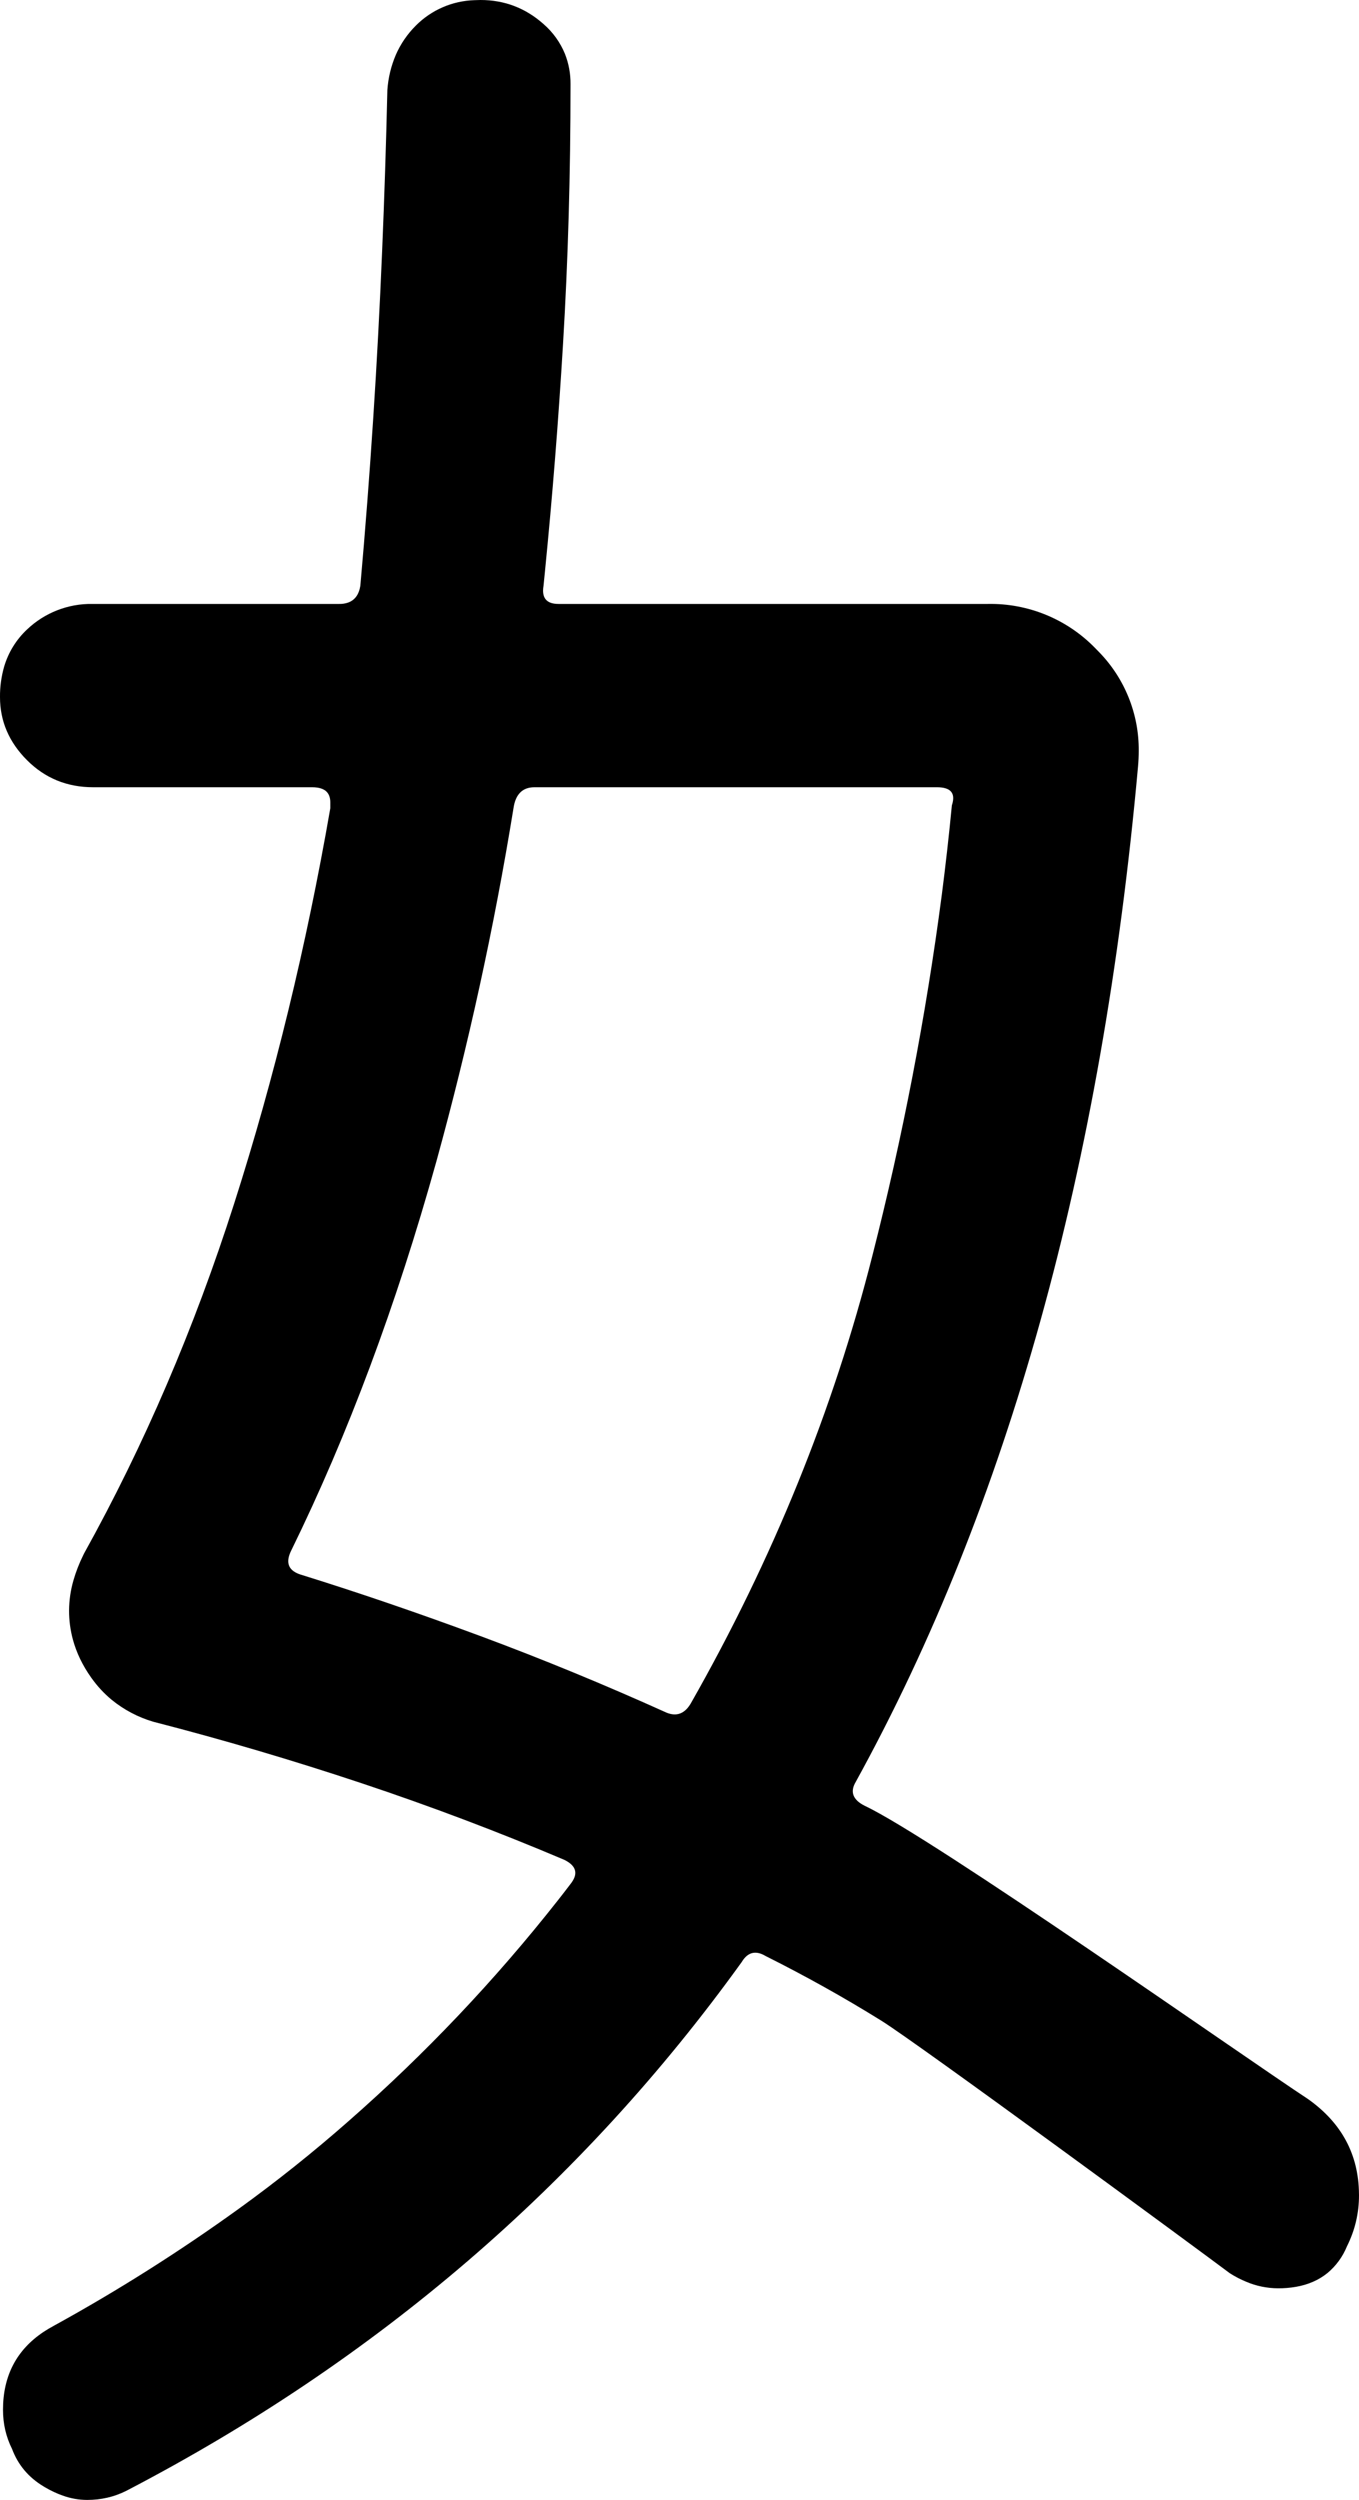 <?xml version="1.0" encoding="utf-8"?>
<svg viewBox="255.37 17.633 45.258 83.2" width="45.258" height="83.2" xmlns="http://www.w3.org/2000/svg">
  <path d="M 266.37 44.533 L 266.37 44.333 C 266.371 44.26 266.359 44.186 266.333 44.117 C 266.266 43.946 266.106 43.852 265.853 43.836 C 265.825 43.835 265.798 43.834 265.77 43.833 L 258.47 43.833 C 257.603 43.833 256.87 43.533 256.27 42.933 C 255.67 42.333 255.37 41.633 255.37 40.833 C 255.367 40.492 255.413 40.152 255.507 39.823 C 255.646 39.349 255.909 38.921 256.27 38.583 C 256.856 38.025 257.639 37.719 258.449 37.733 C 258.456 37.733 258.463 37.733 258.47 37.733 L 266.67 37.733 C 266.764 37.735 266.857 37.721 266.946 37.693 C 267.179 37.617 267.32 37.431 267.37 37.133 C 267.7 33.423 267.942 29.705 268.096 25.983 C 268.171 24.201 268.229 22.417 268.27 20.633 C 268.297 20.23 268.392 19.835 268.55 19.463 C 268.709 19.097 268.937 18.765 269.22 18.483 C 269.737 17.964 270.434 17.662 271.167 17.639 C 271.235 17.636 271.302 17.634 271.37 17.633 C 272.17 17.633 272.87 17.9 273.47 18.433 C 273.783 18.704 274.028 19.045 274.185 19.428 C 274.311 19.748 274.373 20.09 274.37 20.433 C 274.37 23.433 274.287 26.317 274.12 29.083 C 273.969 31.608 273.769 34.129 273.519 36.645 C 273.503 36.808 273.487 36.971 273.47 37.133 C 273.403 37.533 273.57 37.733 273.97 37.733 L 288.27 37.733 C 289.605 37.708 290.892 38.234 291.827 39.187 C 291.876 39.235 291.923 39.284 291.97 39.333 C 292.828 40.213 293.303 41.396 293.293 42.624 C 293.293 42.794 293.285 42.964 293.27 43.133 C 292.07 56.467 288.937 67.733 283.87 76.933 C 283.67 77.267 283.77 77.533 284.17 77.733 C 286.437 78.8 296.795 86.09 298.928 87.49 C 300.05 88.283 300.616 89.337 300.627 90.652 C 300.627 90.665 300.628 90.678 300.628 90.69 C 300.628 91.29 300.495 91.857 300.228 92.39 C 300.087 92.738 299.863 93.045 299.575 93.284 C 299.288 93.516 298.939 93.669 298.528 93.741 C 298.33 93.775 298.129 93.792 297.928 93.79 C 297.567 93.788 297.211 93.715 296.878 93.575 C 296.687 93.496 296.503 93.401 296.328 93.29 C 295.261 92.49 285.953 85.65 284.72 84.883 C 283.487 84.117 282.203 83.4 280.87 82.733 C 280.83 82.709 280.788 82.688 280.744 82.669 C 280.488 82.563 280.276 82.632 280.107 82.875 C 280.094 82.894 280.082 82.914 280.07 82.933 C 274.737 90.333 267.903 96.2 259.57 100.533 C 259.17 100.733 258.737 100.833 258.27 100.833 C 257.996 100.832 257.724 100.784 257.466 100.691 C 257.267 100.622 257.066 100.528 256.861 100.408 C 256.847 100.4 256.834 100.392 256.82 100.383 C 256.32 100.083 255.97 99.667 255.77 99.133 C 255.57 98.733 255.47 98.3 255.47 97.833 C 255.47 96.705 255.92 95.841 256.82 95.241 C 256.933 95.166 257.05 95.097 257.17 95.033 C 259.299 93.862 261.355 92.562 263.326 91.14 C 264.586 90.23 265.802 89.26 266.97 88.233 C 269.524 85.995 271.866 83.526 273.966 80.856 C 274.102 80.683 274.237 80.509 274.37 80.333 C 274.399 80.297 274.426 80.258 274.45 80.217 C 274.589 79.982 274.545 79.783 274.318 79.621 C 274.271 79.588 274.222 79.559 274.17 79.533 C 271.97 78.6 269.72 77.75 267.42 76.983 C 265.12 76.217 262.803 75.533 260.47 74.933 C 259.966 74.784 259.497 74.536 259.089 74.204 C 258.836 73.994 258.611 73.752 258.42 73.483 C 258.416 73.478 258.412 73.473 258.408 73.467 C 258.119 73.06 257.915 72.636 257.796 72.194 C 257.712 71.881 257.669 71.558 257.67 71.233 C 257.672 70.89 257.722 70.549 257.819 70.219 C 257.896 69.949 258.004 69.672 258.142 69.39 C 258.151 69.371 258.161 69.352 258.17 69.333 C 260.17 65.733 261.837 61.85 263.17 57.683 C 264.503 53.517 265.57 49.133 266.37 44.533 Z M 286.57 43.833 L 273.17 43.833 C 272.77 43.833 272.537 44.067 272.47 44.533 C 271.826 48.499 270.967 52.427 269.899 56.299 C 268.568 61.071 266.958 65.382 265.07 69.233 C 265.049 69.275 265.031 69.317 265.015 69.36 C 264.895 69.69 265.013 69.915 265.37 70.033 C 267.303 70.633 269.303 71.317 271.37 72.083 C 273.437 72.85 275.503 73.7 277.57 74.633 C 277.89 74.762 278.149 74.675 278.346 74.371 C 278.354 74.359 278.362 74.346 278.37 74.333 C 281.103 69.533 283.12 64.567 284.42 59.433 C 285.43 55.477 286.203 51.464 286.734 47.415 C 286.862 46.423 286.974 45.429 287.07 44.433 C 287.081 44.402 287.09 44.37 287.097 44.337 C 287.172 44.007 287.003 43.839 286.592 43.833 C 286.585 43.833 286.577 43.833 286.57 43.833 Z" id="path-5" transform="matrix(1, 0, 0, 1, 0, -5.684341886080802e-14)"/>
</svg>